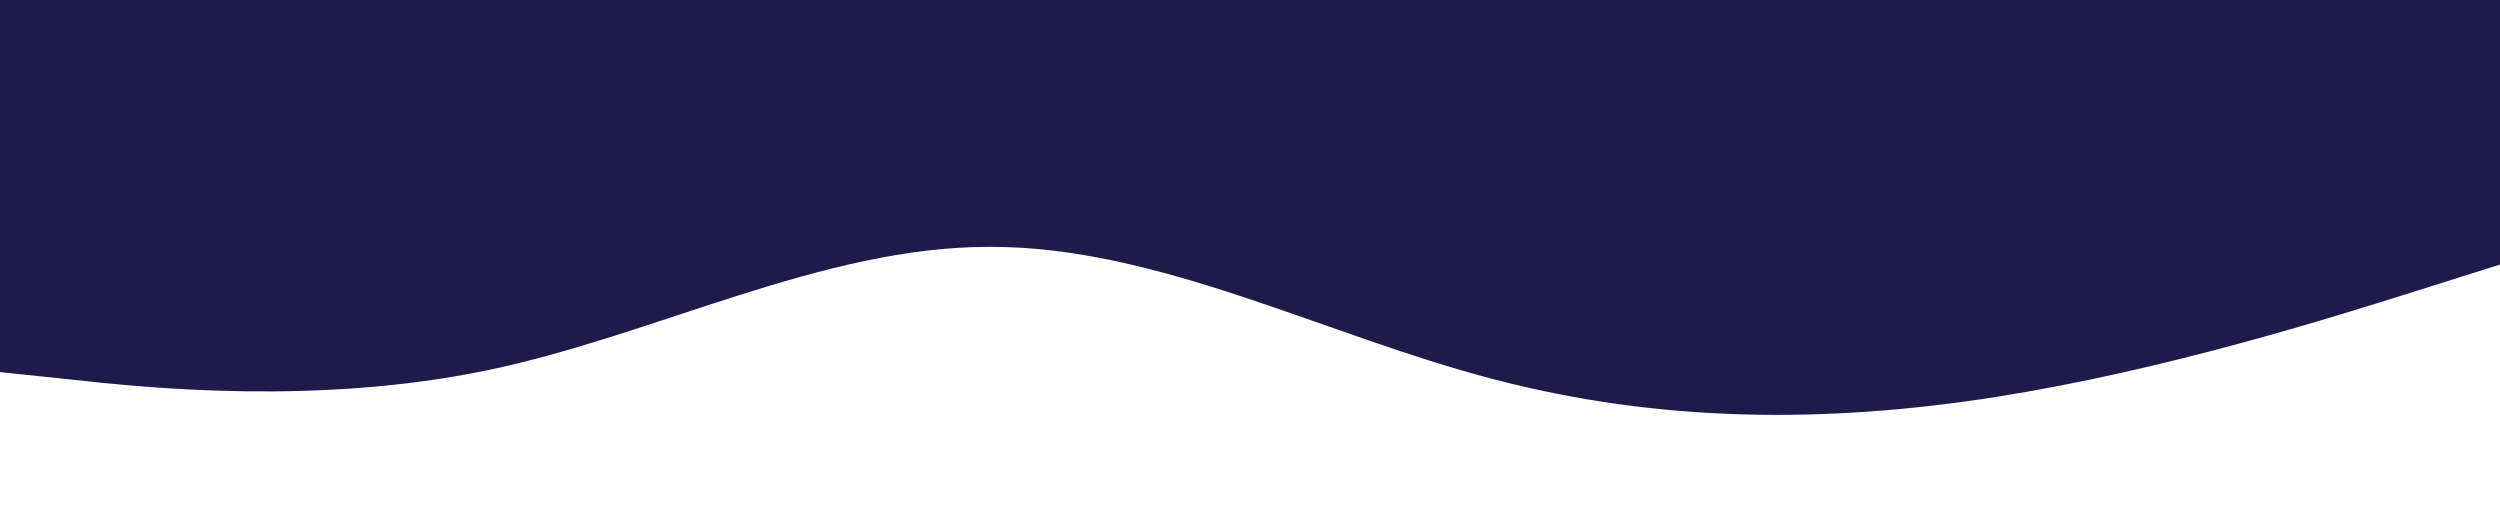 <svg width="1512" height="320" viewBox="0 0 1512 320" fill="none" xmlns="http://www.w3.org/2000/svg">
<path d="M-10 224L40.733 229.3C91.467 235 192.933 245 294.4 224C395.867 203 497.333 149 598.8 149.3C700.267 149 801.733 203 903.2 229.3C1004.67 256 1106.13 256 1207.6 240C1309.07 224 1410.53 192 1461.27 176L1512 160V0H1461.27C1410.53 0 1309.07 0 1207.6 0C1106.13 0 1004.67 0 903.2 0C801.733 0 700.267 0 598.8 0C497.333 0 395.867 0 294.4 0C192.933 0 91.467 0 40.733 0H-10V224Z" fill="#1E1B4B"/>
</svg>
